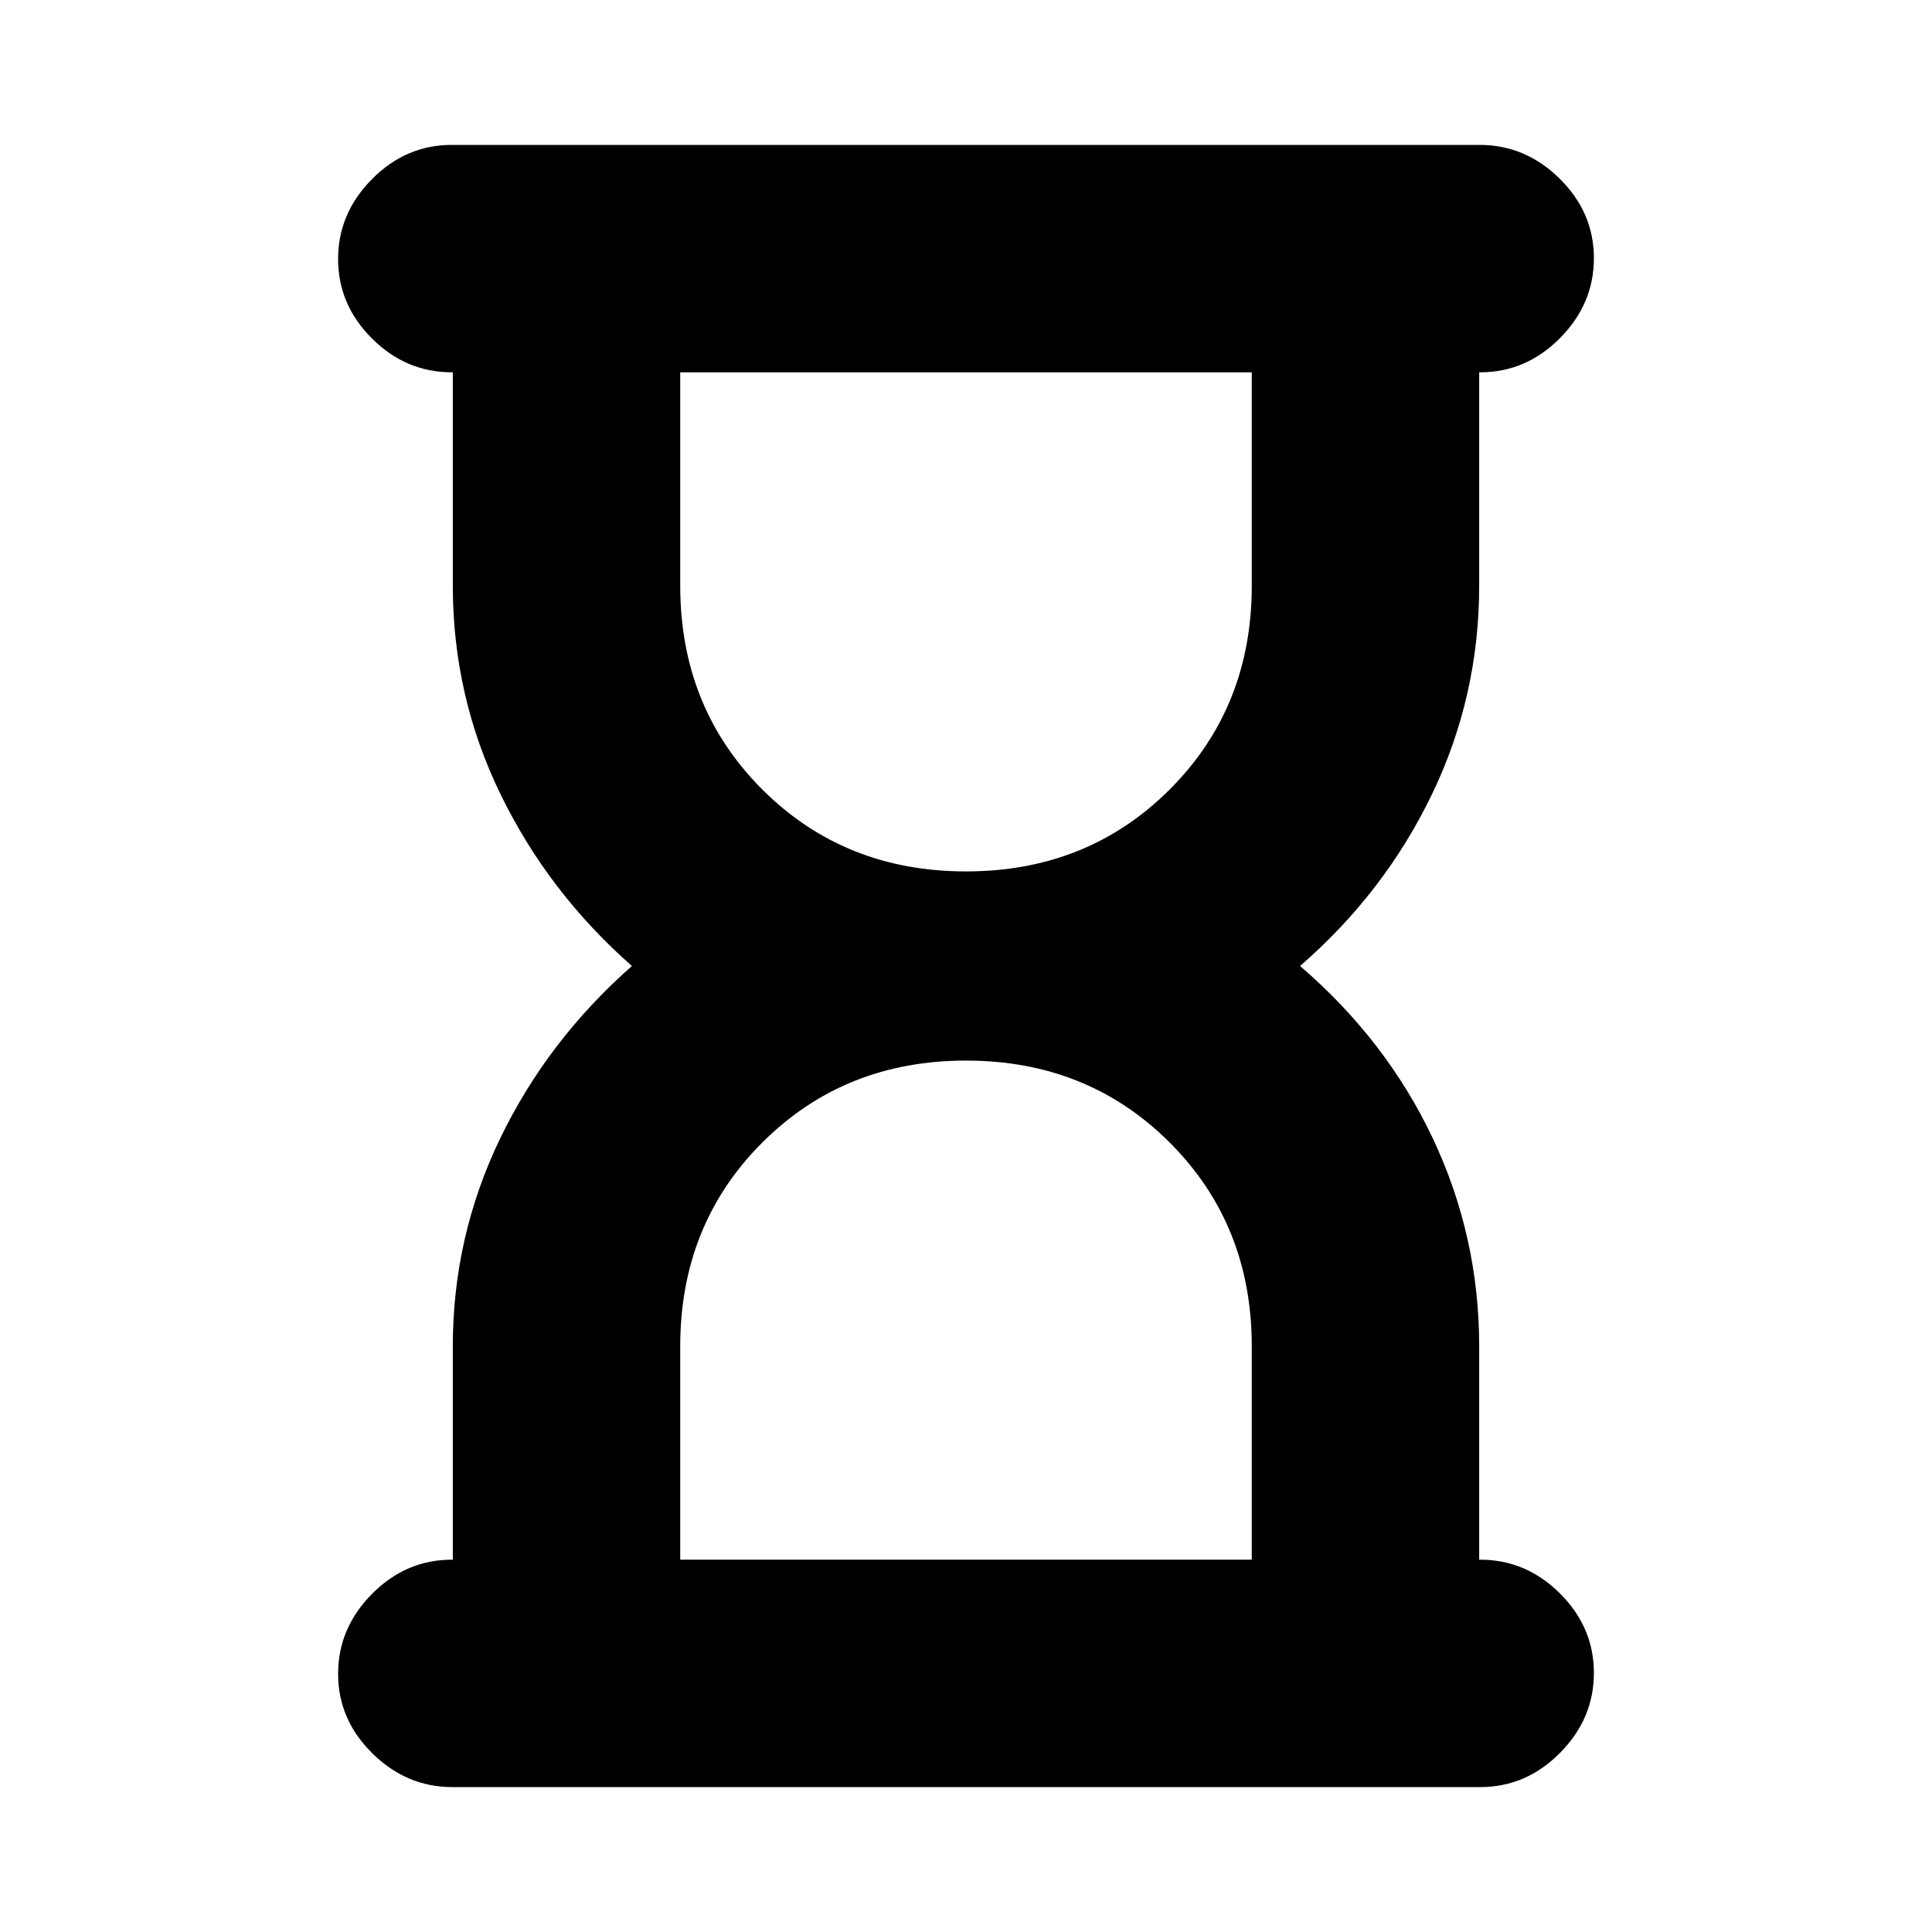 <svg xmlns="http://www.w3.org/2000/svg" height="20" viewBox="0 -960 960 960" width="20"><path d="M338-185h284v-106q0-60.5-40.75-101.25T480-433q-60.5 0-101.25 40.75T338-291v106Zm142-342q60.5 0 101.25-40.75T622-669v-106H338v106q0 60.5 40.75 101.25T480-527ZM224.792-72Q202-72 185-88.79q-17-16.789-17-39.499Q168-151 184.85-168t39.65-17h.5v-106q0-54.5 23.5-103.25T314-480q-41.5-36.5-65.25-85.25T225-669v-106h-.5q-22.8 0-39.65-16.789-16.85-16.79-16.85-39.5Q168-854 184.844-871q16.845-17 39.637-17h510.727Q758-888 775-871.211q17 16.79 17 39.5Q792-809 775.15-792t-39.65 17h-.5v106q0 55-23.5 103.75T646-480q43 37 66 85.75T735-291v106h.5q22.8 0 39.65 16.789 16.85 16.79 16.85 39.5Q792-106 775.156-89q-16.845 17-39.637 17H224.792ZM480-185Zm0-590Z"/></svg>